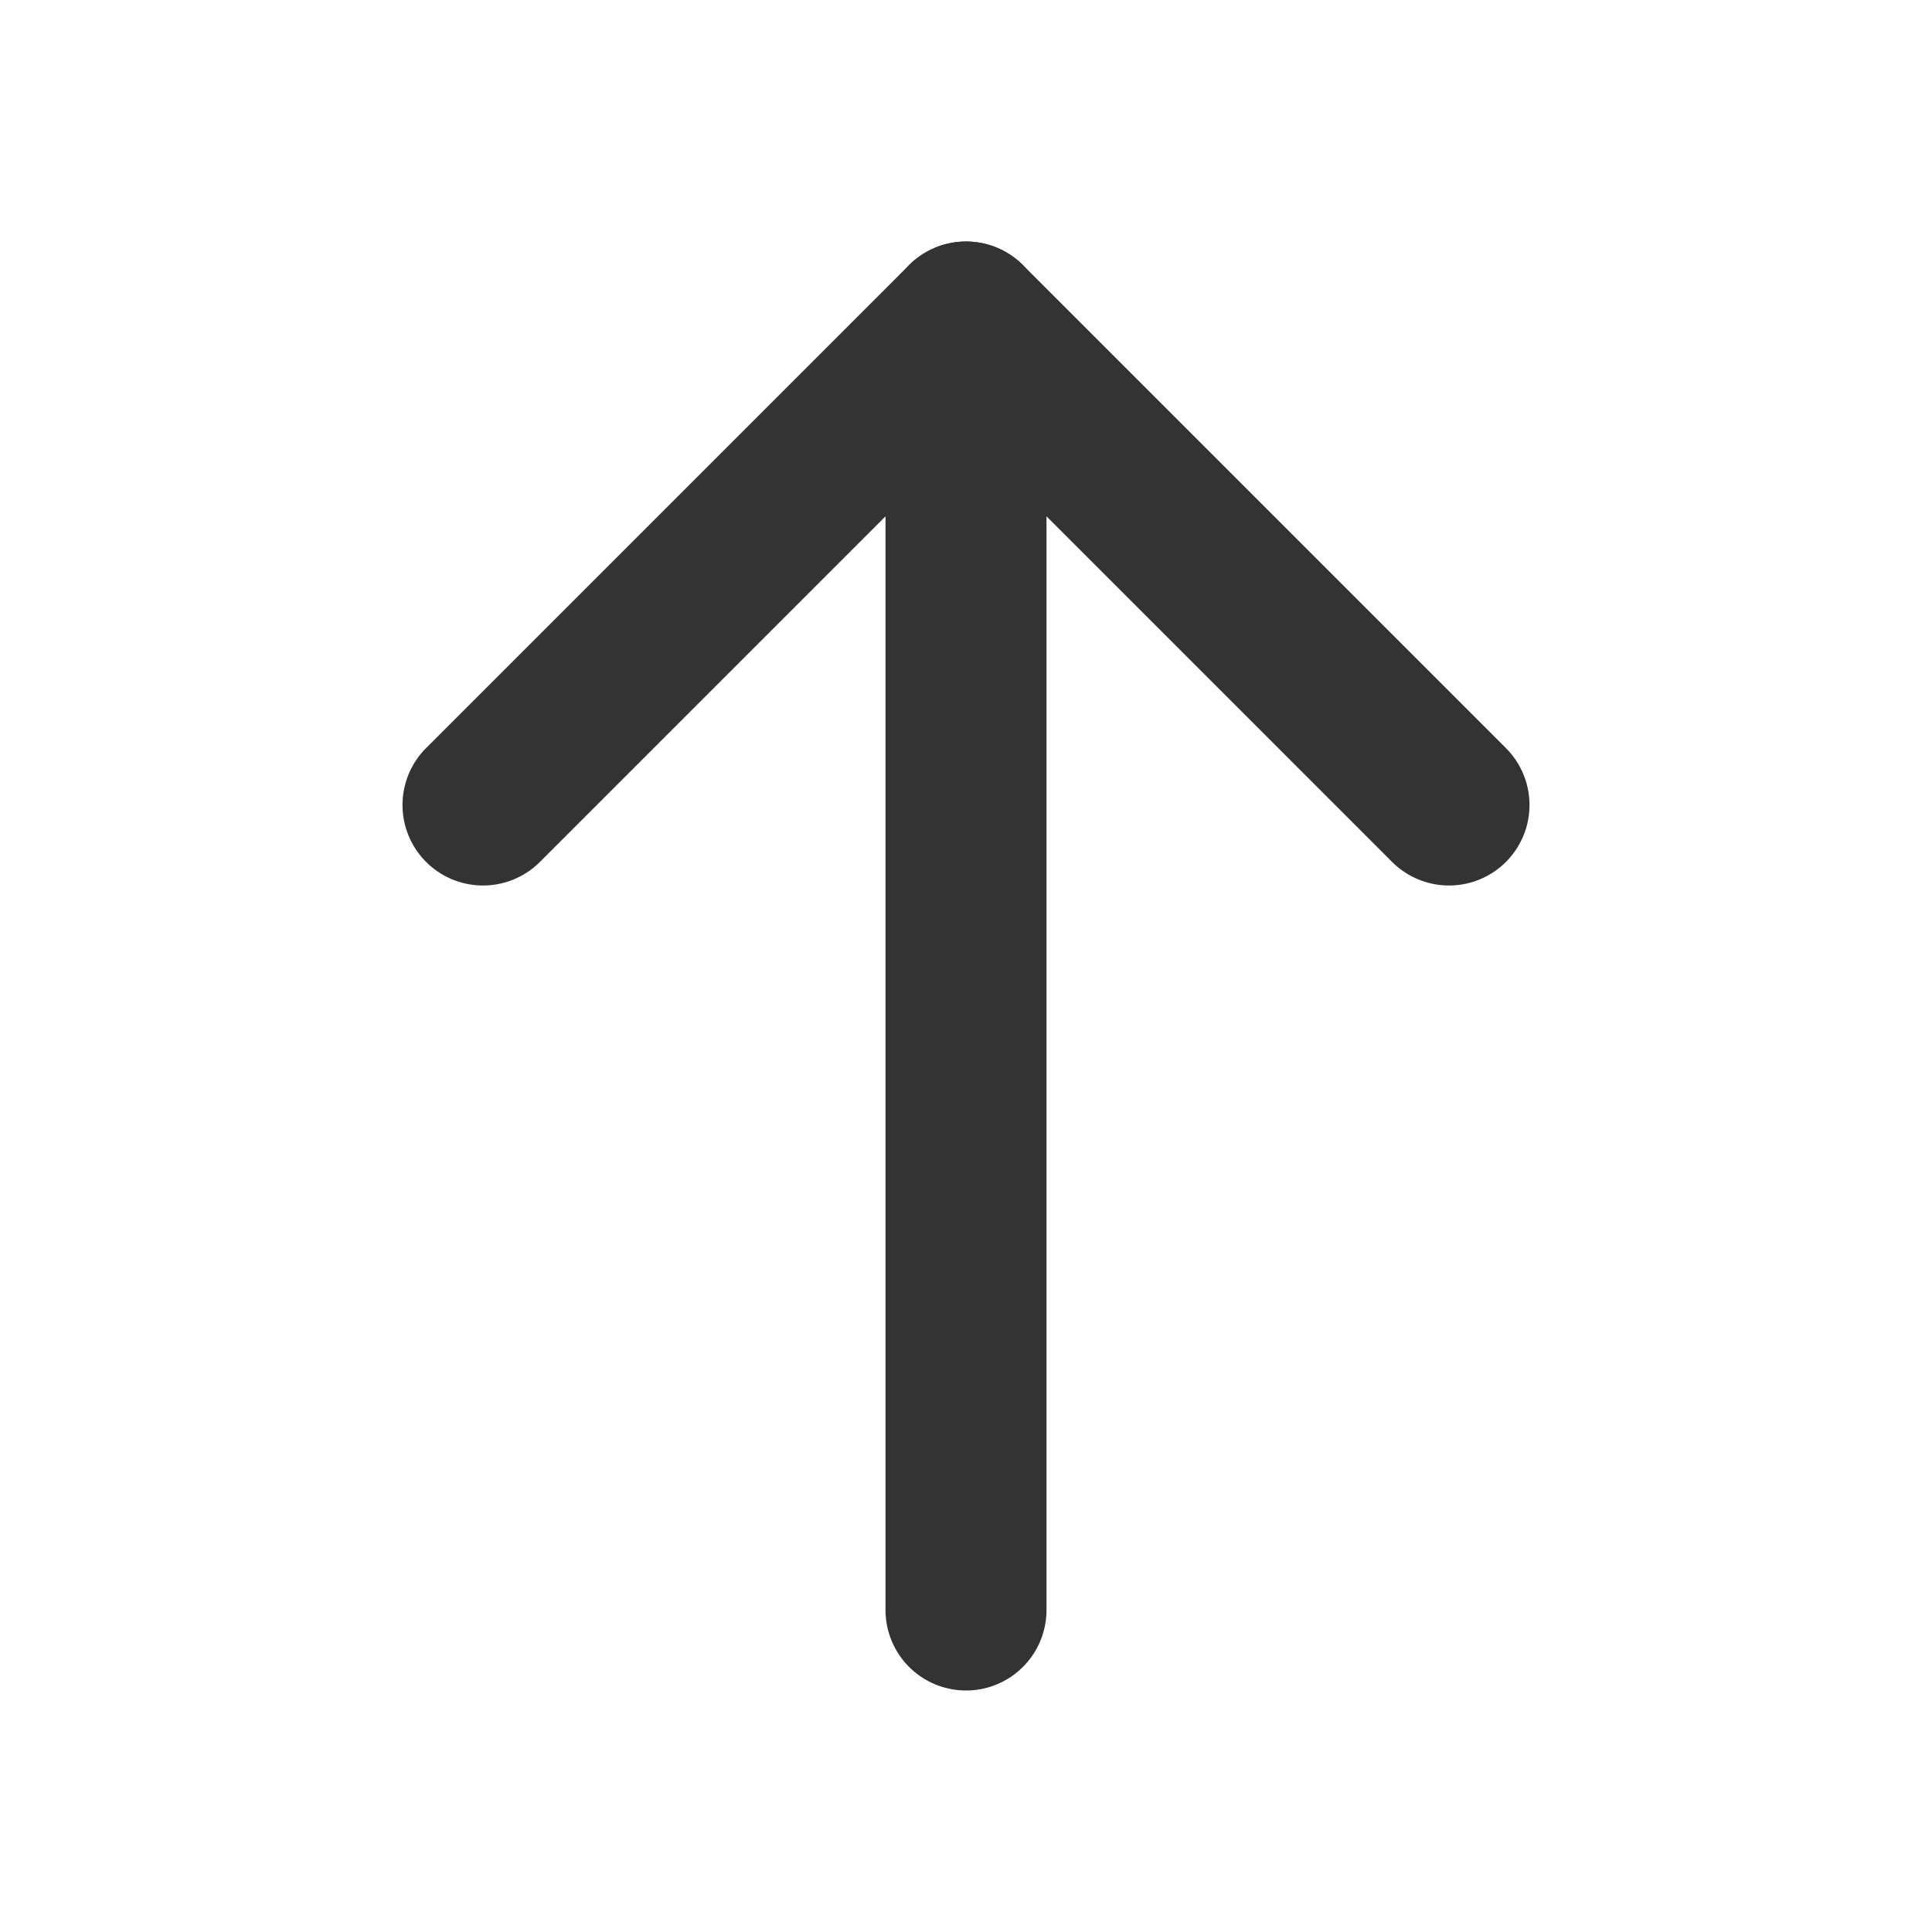 <svg width="24" height="24" viewBox="0 0 24 24" fill="none" xmlns="http://www.w3.org/2000/svg">
<path d="M12 20V4" stroke="#333333" stroke-width="2" stroke-linecap="round" stroke-linejoin="round"/>
<path d="M6 10L12 4L18 10" stroke="#333333" stroke-width="2" stroke-linecap="round" stroke-linejoin="round"/>
</svg>
